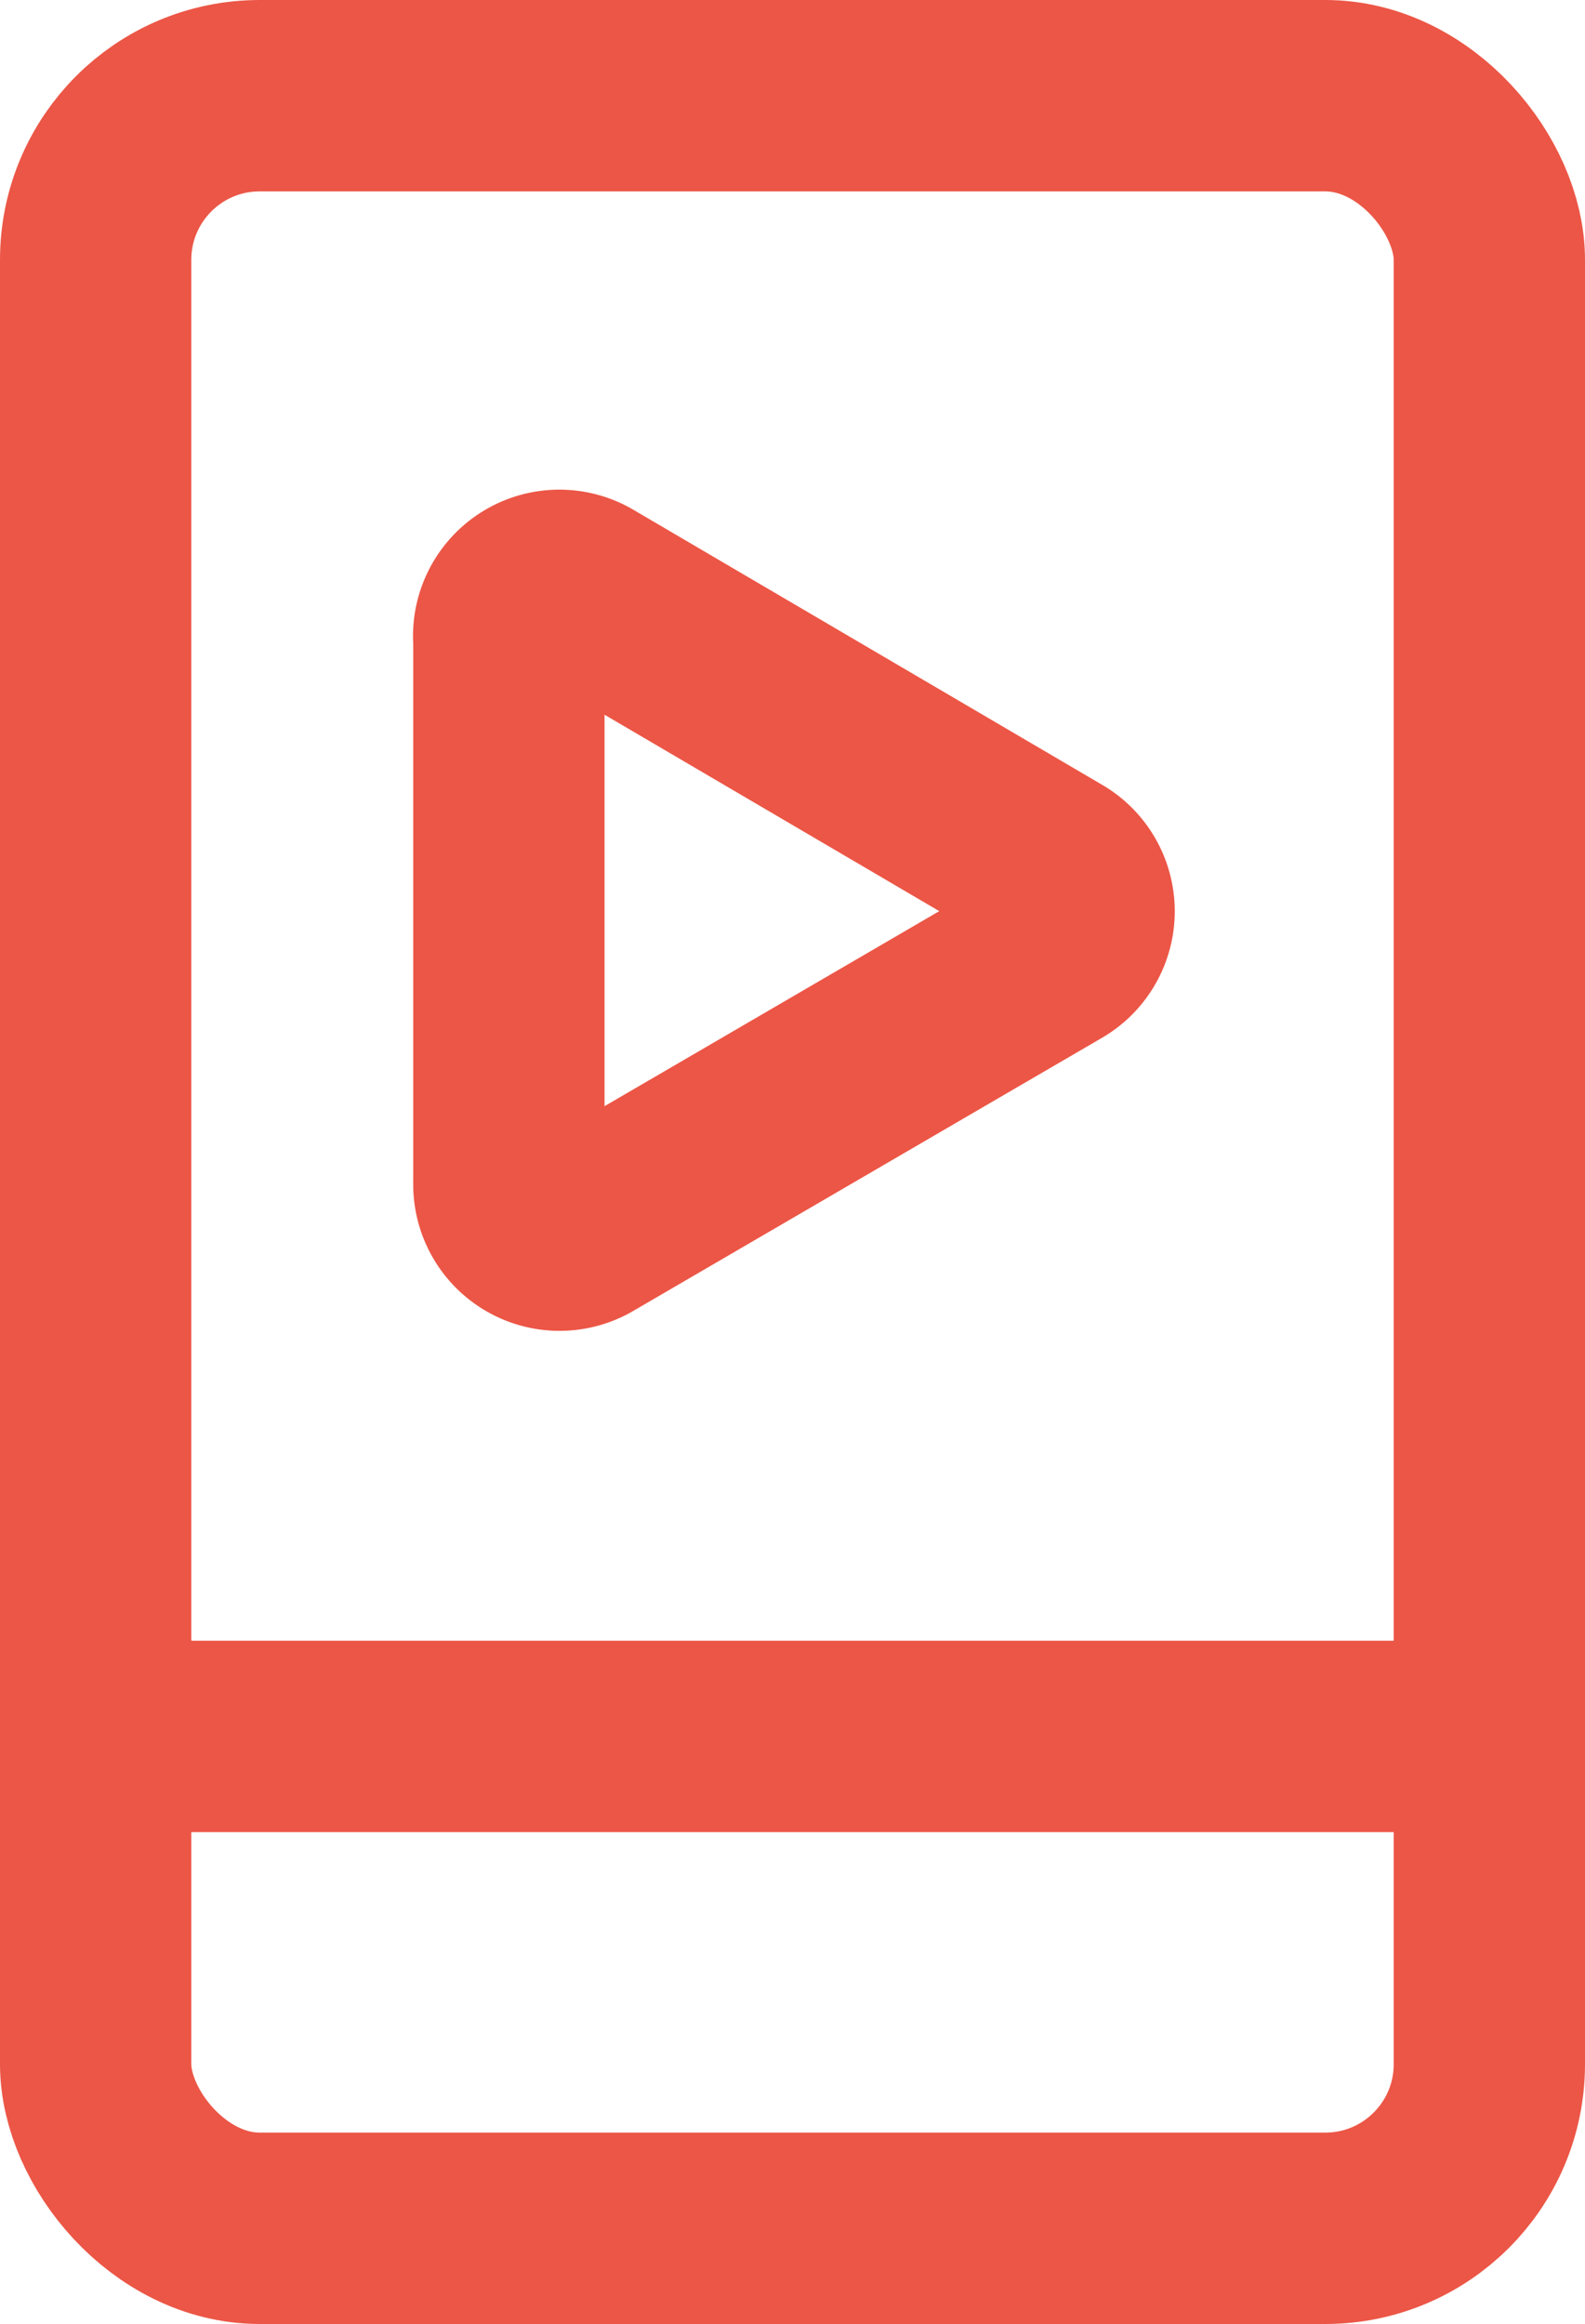 <svg id="Layer_1" data-name="Layer 1" xmlns="http://www.w3.org/2000/svg" viewBox="0 0 33.14 48.57"><defs><style>.cls-1{fill:none;stroke:#EC5646;stroke-linecap:round;stroke-linejoin:round;stroke-width:4px;}</style></defs><title>Socialmedia</title><rect class="cls-1" x="2" y="2" width="29.14" height="44.57" rx="3.43" ry="3.43"/><path class="cls-1" d="M887.47,484.52V473.14a1.06,1.06,0,0,1,1.61-1l9.77,5.73a1.06,1.06,0,0,1,0,1.85l-9.77,5.69a1.06,1.06,0,0,1-1.61-.93Z" transform="translate(-876.83 -459.75)"/><line class="cls-1" x1="2" y1="36.29" x2="31.14" y2="36.29"/></svg>